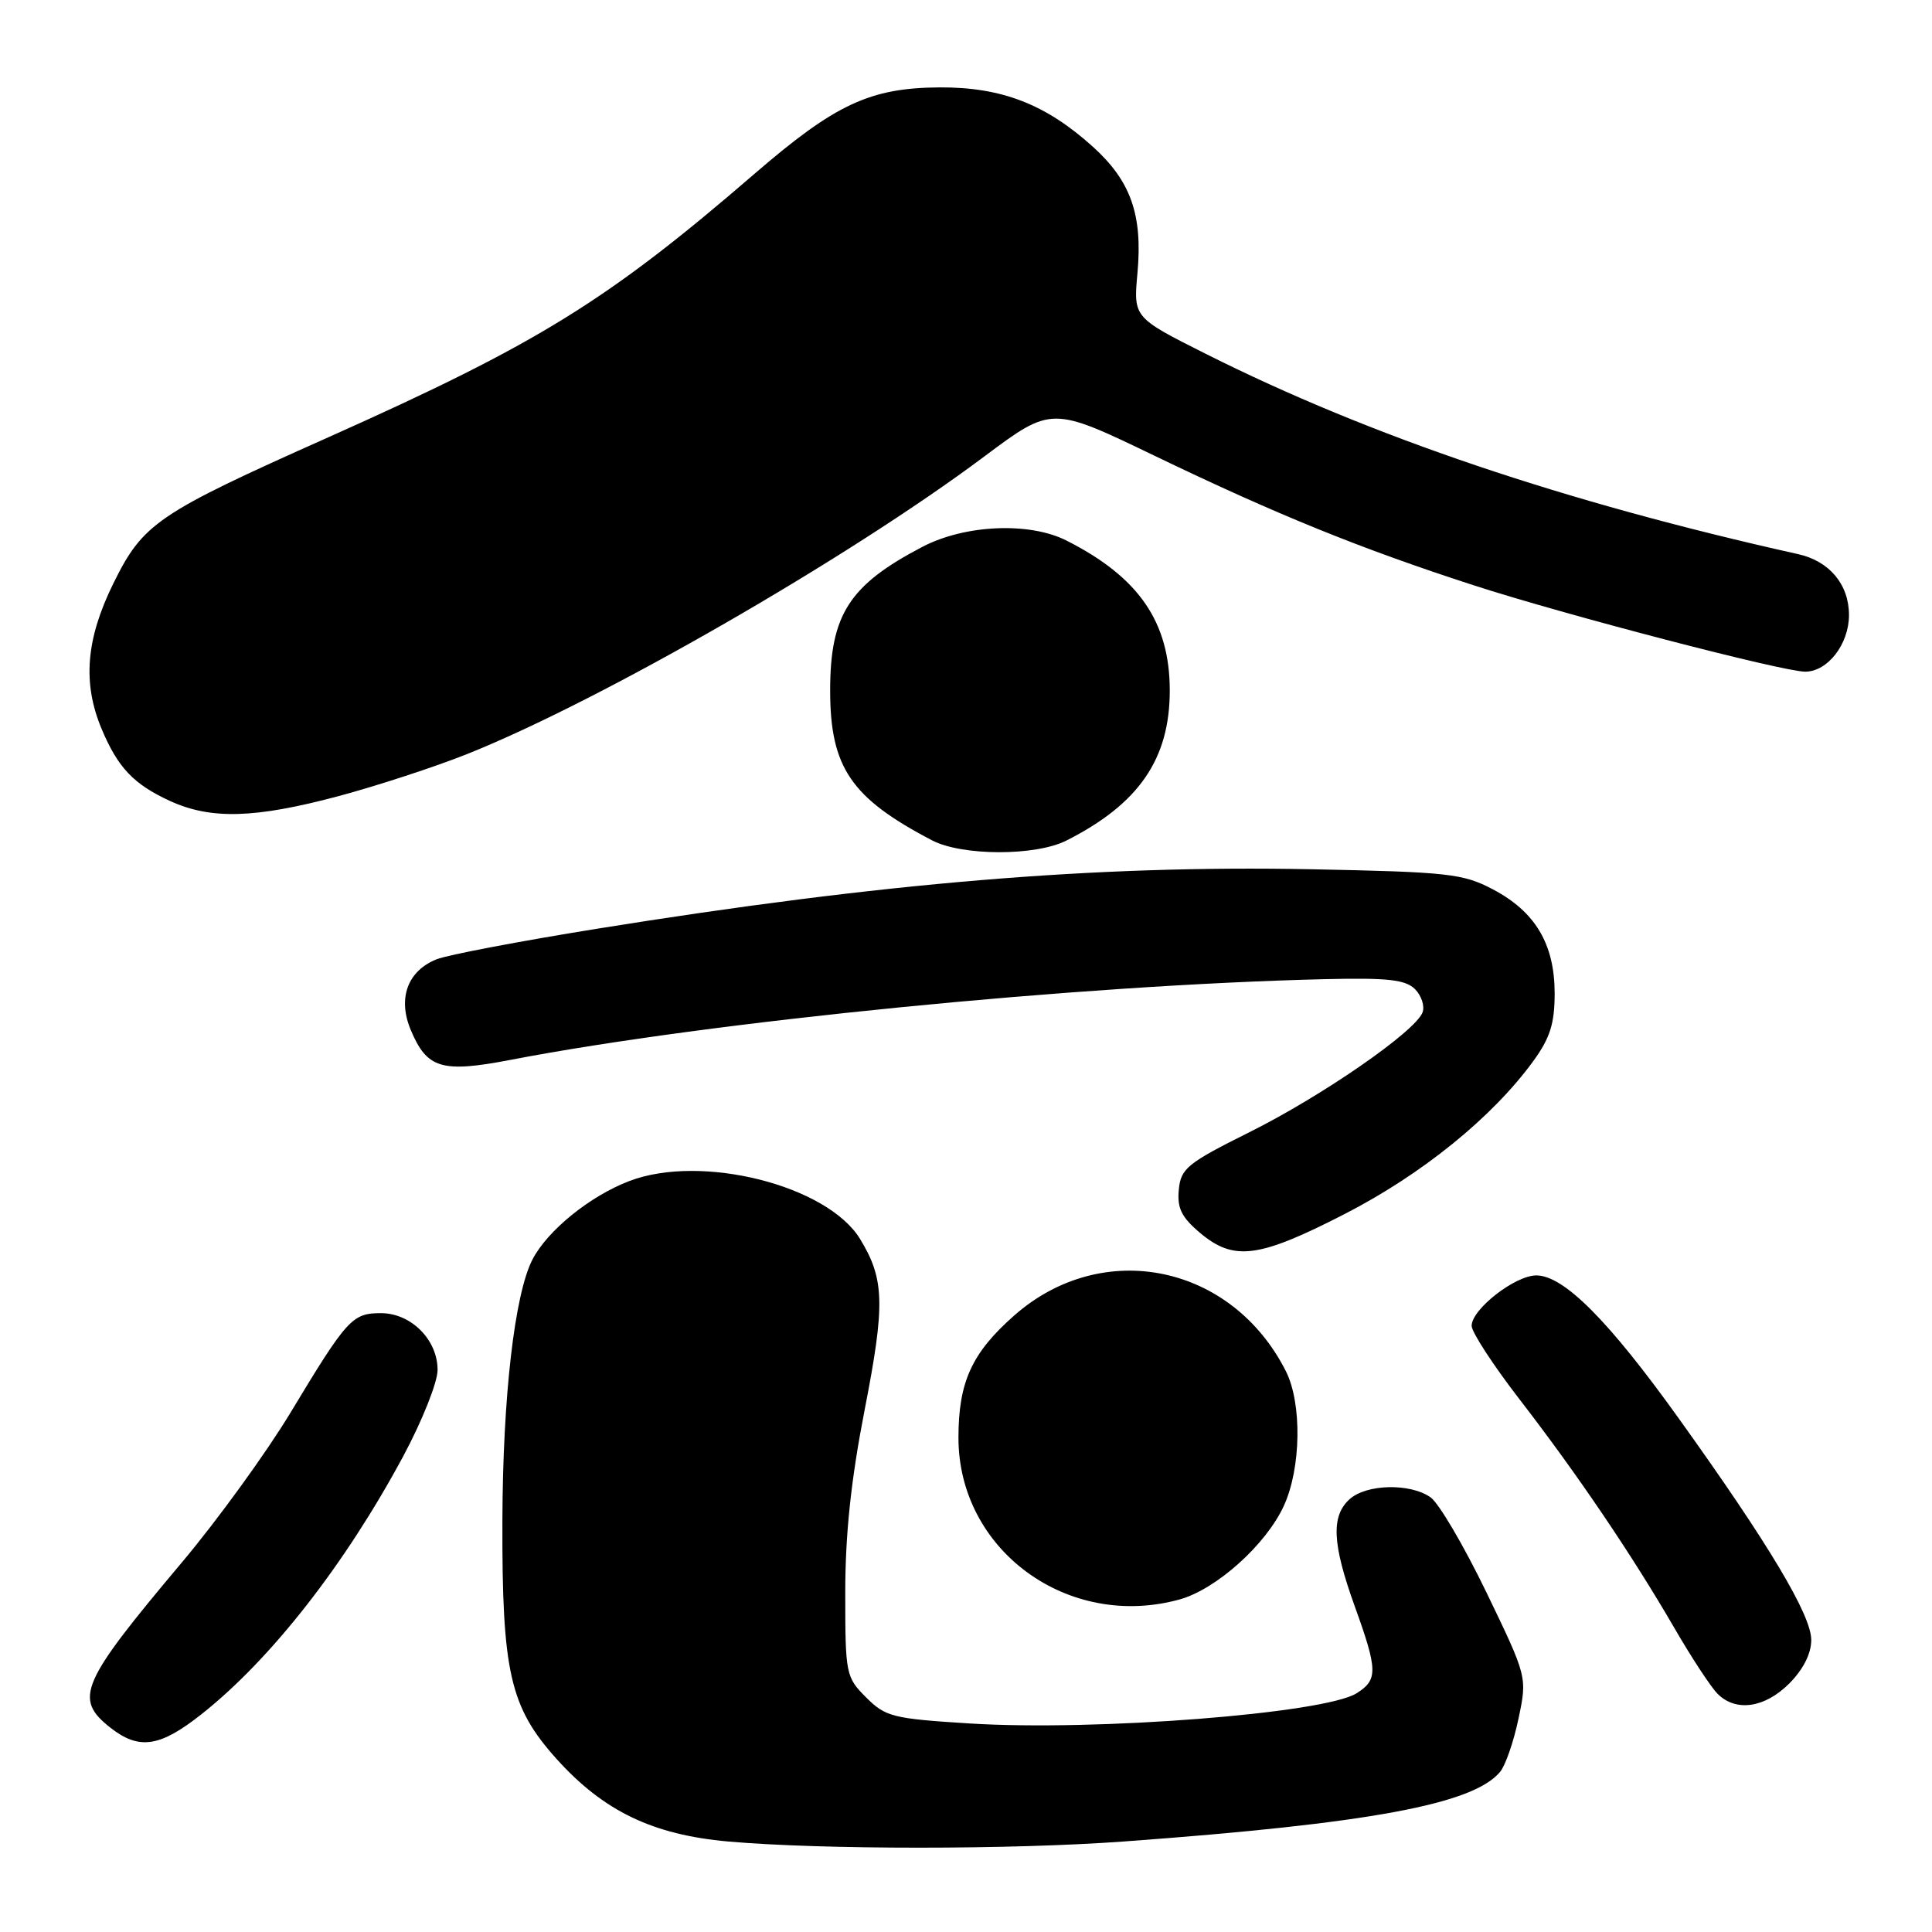 <?xml version="1.0" encoding="UTF-8" standalone="no"?>
<!DOCTYPE svg PUBLIC "-//W3C//DTD SVG 1.1//EN" "http://www.w3.org/Graphics/SVG/1.1/DTD/svg11.dtd" >
<svg xmlns="http://www.w3.org/2000/svg" xmlns:xlink="http://www.w3.org/1999/xlink" version="1.1" viewBox="0 0 256 256">
 <g >
 <path fill="currentColor"
d=" M 149.00 244.00 C 181.50 241.62 195.23 239.07 198.78 234.77 C 199.48 233.92 200.58 230.75 201.21 227.72 C 202.37 222.21 202.37 222.21 196.96 211.00 C 193.98 204.84 190.65 199.16 189.55 198.40 C 186.84 196.50 181.06 196.64 178.83 198.65 C 176.35 200.89 176.53 204.57 179.50 212.81 C 182.57 221.32 182.60 222.58 179.75 224.37 C 175.49 227.04 145.19 229.41 128.52 228.37 C 118.29 227.73 117.34 227.49 114.77 224.92 C 112.08 222.23 112.00 221.84 112.00 211.08 C 112.00 203.28 112.76 196.12 114.57 186.81 C 117.30 172.82 117.21 169.50 113.97 164.18 C 109.62 157.05 92.93 152.85 83.40 156.49 C 78.17 158.48 72.54 163.05 70.55 166.90 C 68.19 171.48 66.62 185.05 66.57 201.50 C 66.51 221.55 67.56 226.18 73.74 233.06 C 79.97 239.98 86.49 243.12 96.50 244.01 C 108.88 245.10 134.08 245.10 149.00 244.00 Z  M 26.70 227.14 C 35.90 219.87 45.73 207.29 53.44 192.94 C 55.93 188.30 57.97 183.18 57.98 181.56 C 58.01 177.55 54.48 174.00 50.48 174.00 C 46.67 174.00 45.99 174.75 38.50 187.17 C 35.30 192.48 28.81 201.43 24.09 207.04 C 10.63 223.05 9.75 225.08 14.63 228.93 C 18.43 231.91 21.18 231.51 26.70 227.14 Z  M 237.08 223.08 C 238.94 221.21 240.00 219.12 240.00 217.30 C 240.00 214.00 234.37 204.58 222.43 187.93 C 213.14 174.96 207.20 169.00 203.57 169.00 C 200.75 169.00 195.00 173.49 195.00 175.68 C 195.00 176.51 197.85 180.89 201.34 185.41 C 208.97 195.29 216.20 205.96 221.84 215.68 C 224.13 219.64 226.72 223.57 227.58 224.43 C 230.01 226.87 233.83 226.32 237.08 223.08 Z  M 156.32 211.93 C 161.20 210.57 167.79 204.64 170.13 199.50 C 172.41 194.51 172.53 185.95 170.39 181.70 C 163.23 167.52 146.10 164.00 134.40 174.30 C 128.77 179.26 127.00 183.12 127.00 190.51 C 127.00 205.42 141.53 216.03 156.32 211.93 Z  M 178.18 160.86 C 188.46 155.58 197.76 148.03 203.17 140.60 C 205.40 137.53 206.00 135.62 206.00 131.60 C 205.99 125.09 203.43 120.79 197.79 117.83 C 193.85 115.76 191.88 115.54 173.73 115.18 C 145.18 114.62 116.94 116.97 79.00 123.08 C 68.83 124.72 59.32 126.53 57.88 127.10 C 54.01 128.63 52.67 132.27 54.42 136.46 C 56.57 141.60 58.52 142.19 67.64 140.44 C 94.11 135.35 142.96 130.51 175.71 129.74 C 183.89 129.55 186.24 129.81 187.50 131.07 C 188.36 131.94 188.81 133.33 188.49 134.16 C 187.52 136.69 175.19 145.22 165.56 150.02 C 157.32 154.13 156.47 154.82 156.20 157.63 C 155.96 160.08 156.55 161.29 159.02 163.37 C 163.51 167.14 166.79 166.71 178.18 160.86 Z  M 141.30 111.38 C 150.90 106.53 155.00 100.58 155.00 91.50 C 155.00 82.42 150.90 76.47 141.30 71.62 C 136.39 69.14 127.86 69.51 122.22 72.46 C 112.52 77.53 110.00 81.45 110.00 91.49 C 110.00 101.68 112.76 105.74 123.50 111.35 C 127.48 113.43 137.21 113.45 141.30 111.38 Z  M 44.86 105.49 C 50.00 104.11 57.65 101.61 61.86 99.93 C 79.54 92.88 112.34 74.01 130.42 60.49 C 139.34 53.82 139.34 53.82 152.92 60.36 C 169.20 68.20 180.21 72.67 195.26 77.55 C 207.31 81.46 236.24 89.00 239.20 89.00 C 242.18 89.00 245.00 85.35 245.00 81.50 C 245.00 77.45 242.42 74.36 238.28 73.43 C 207.31 66.53 181.59 57.83 159.84 46.92 C 150.18 42.07 150.18 42.07 150.72 36.18 C 151.42 28.47 149.84 23.99 144.82 19.45 C 138.55 13.79 132.72 11.54 124.50 11.58 C 115.29 11.64 110.68 13.79 100.00 23.01 C 80.51 39.84 71.31 45.53 43.49 57.95 C 20.76 68.09 18.95 69.33 15.00 77.35 C 11.39 84.69 10.92 90.48 13.45 96.55 C 15.61 101.71 17.70 103.91 22.50 106.12 C 27.94 108.62 33.78 108.45 44.86 105.49 Z "/>
</g>
</svg>